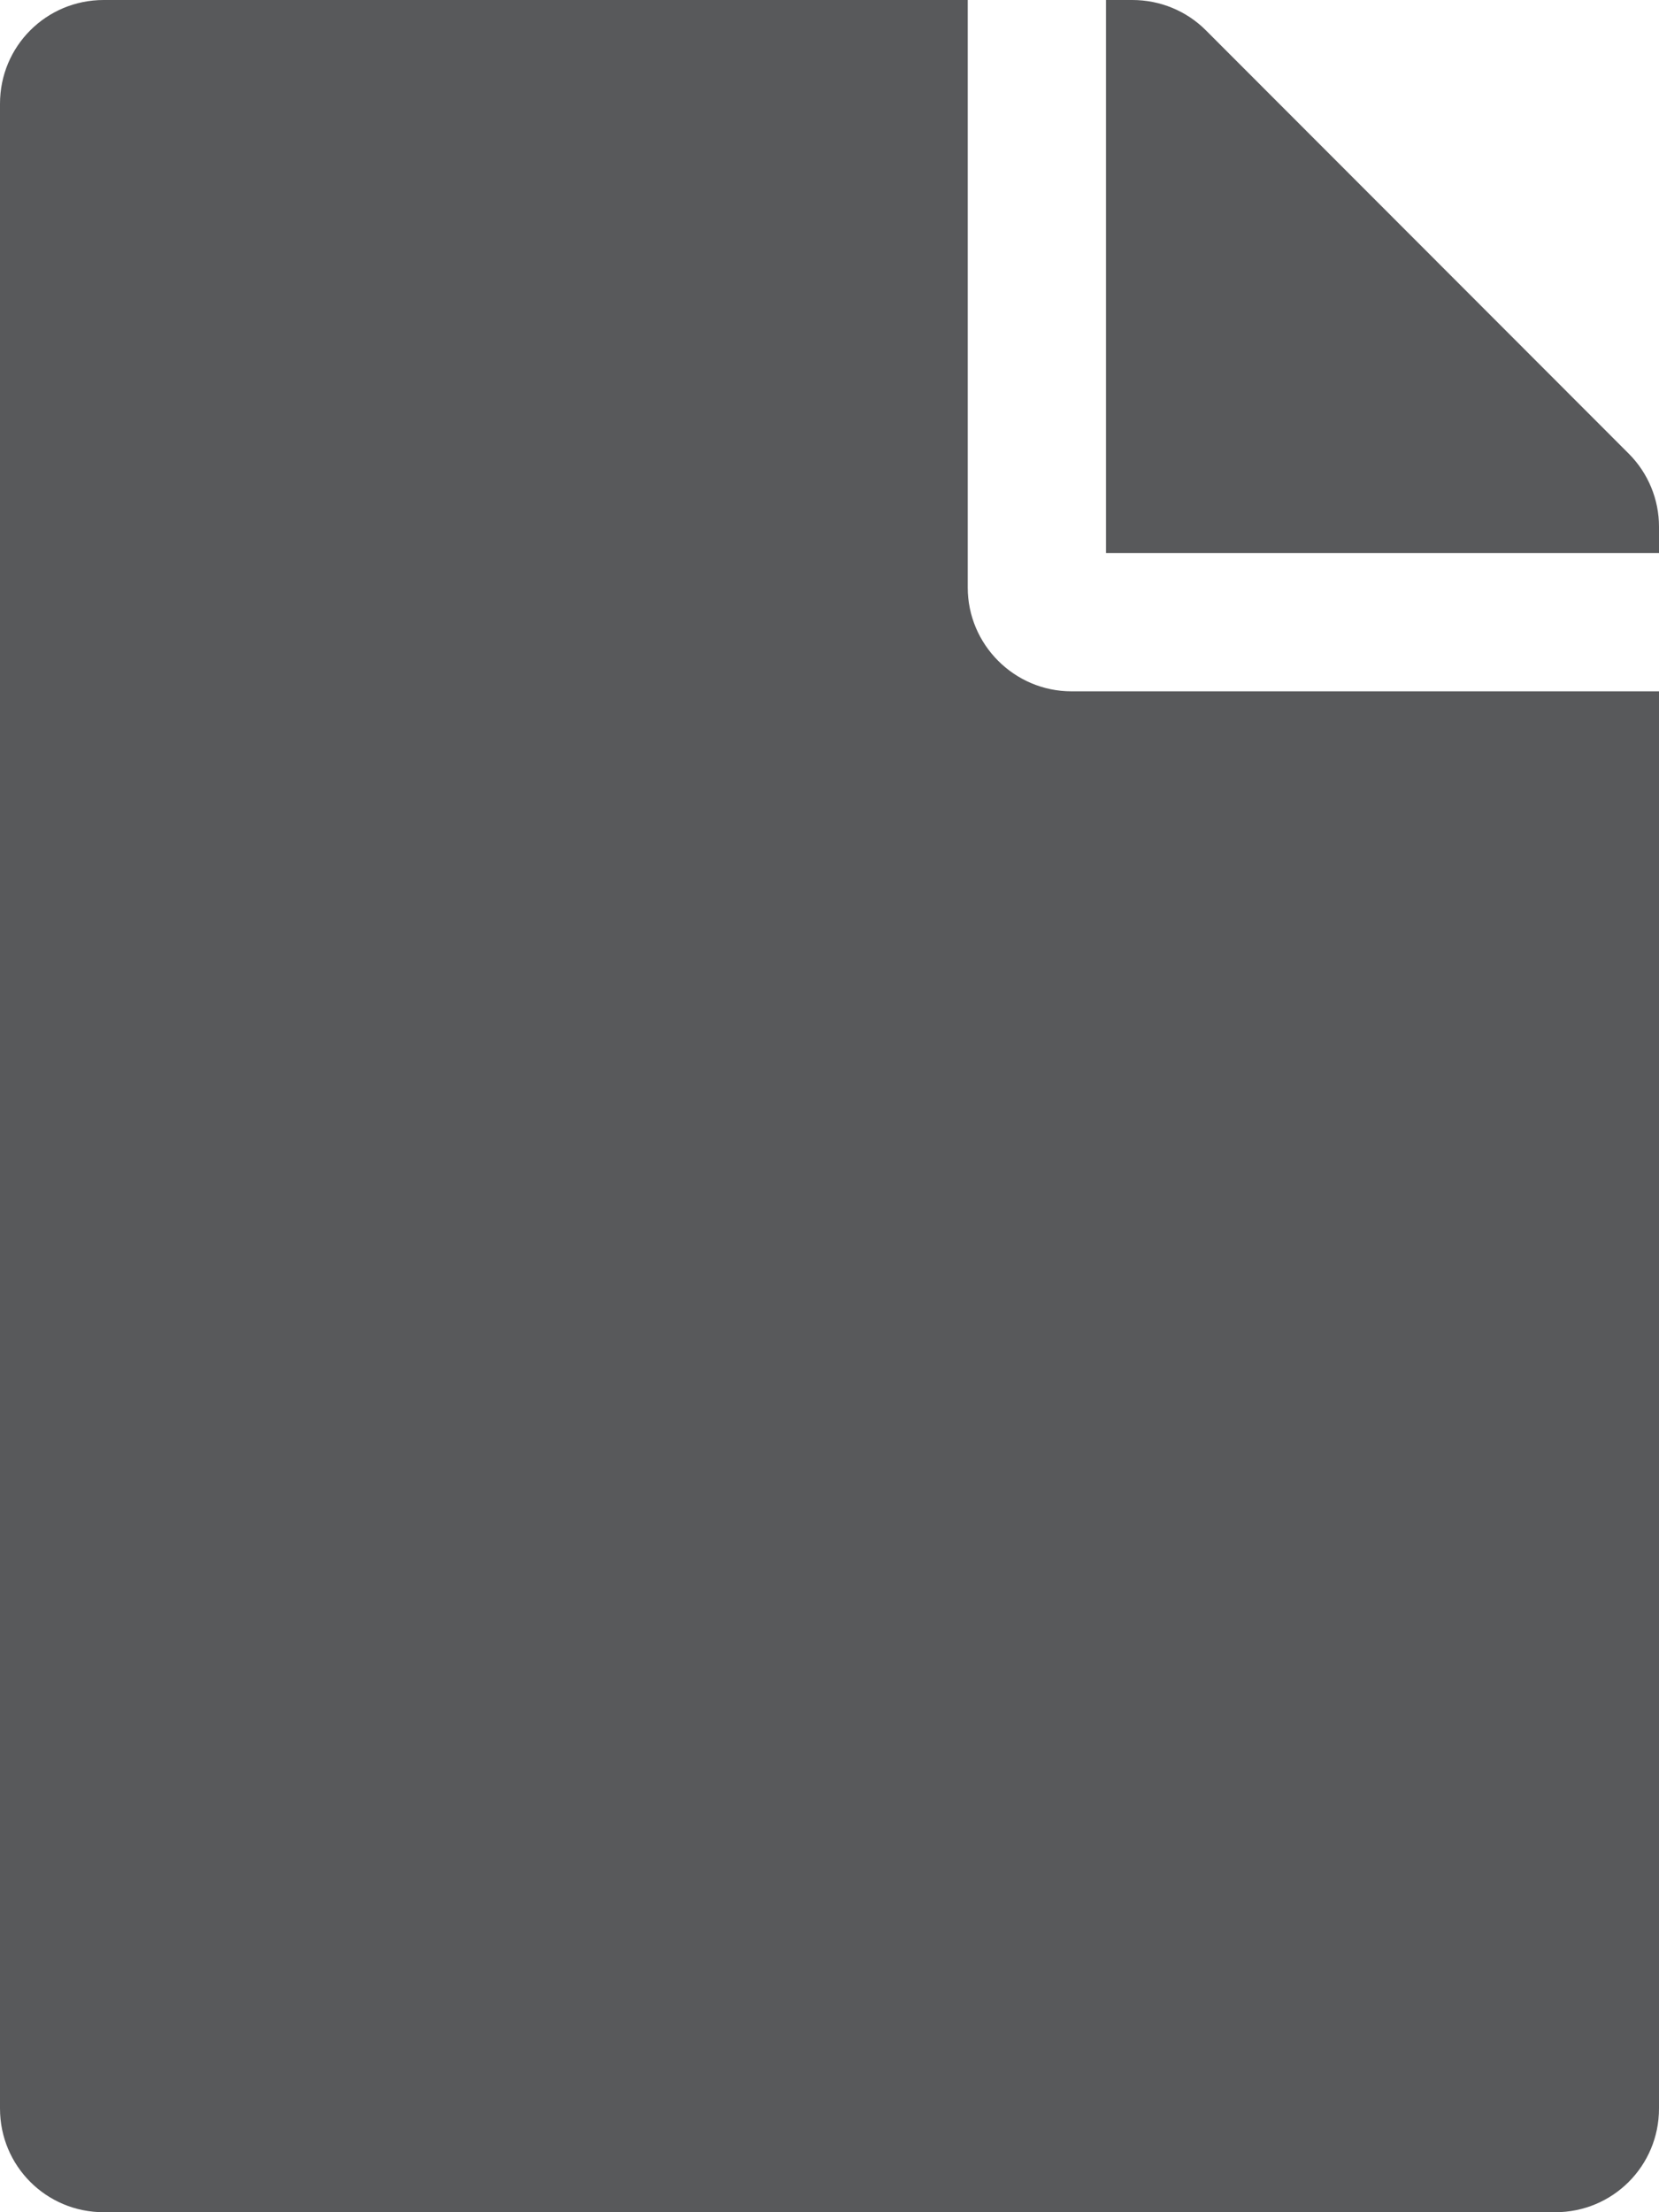 <svg xmlns="http://www.w3.org/2000/svg" aria-hidden="true" class="text-lg mr-1 svg-inline--fa fa-file fa-w-12" data-icon="file" data-prefix="fas" viewBox="0 0 384 512"><path fill="rgb(88, 89, 91)" d="M224 136V0H24C10.7 0 0 10.7 0 24v464c0 13.3 10.7 24 24 24h336c13.3 0 24-10.7 24-24V160H248c-13.2 0-24-10.8-24-24zm160-14.1v6.1H256V0h6.1c6.4 0 12.5 2.5 17 7l97.9 98c4.5 4.5 7 10.6 7 16.9z"/></svg>